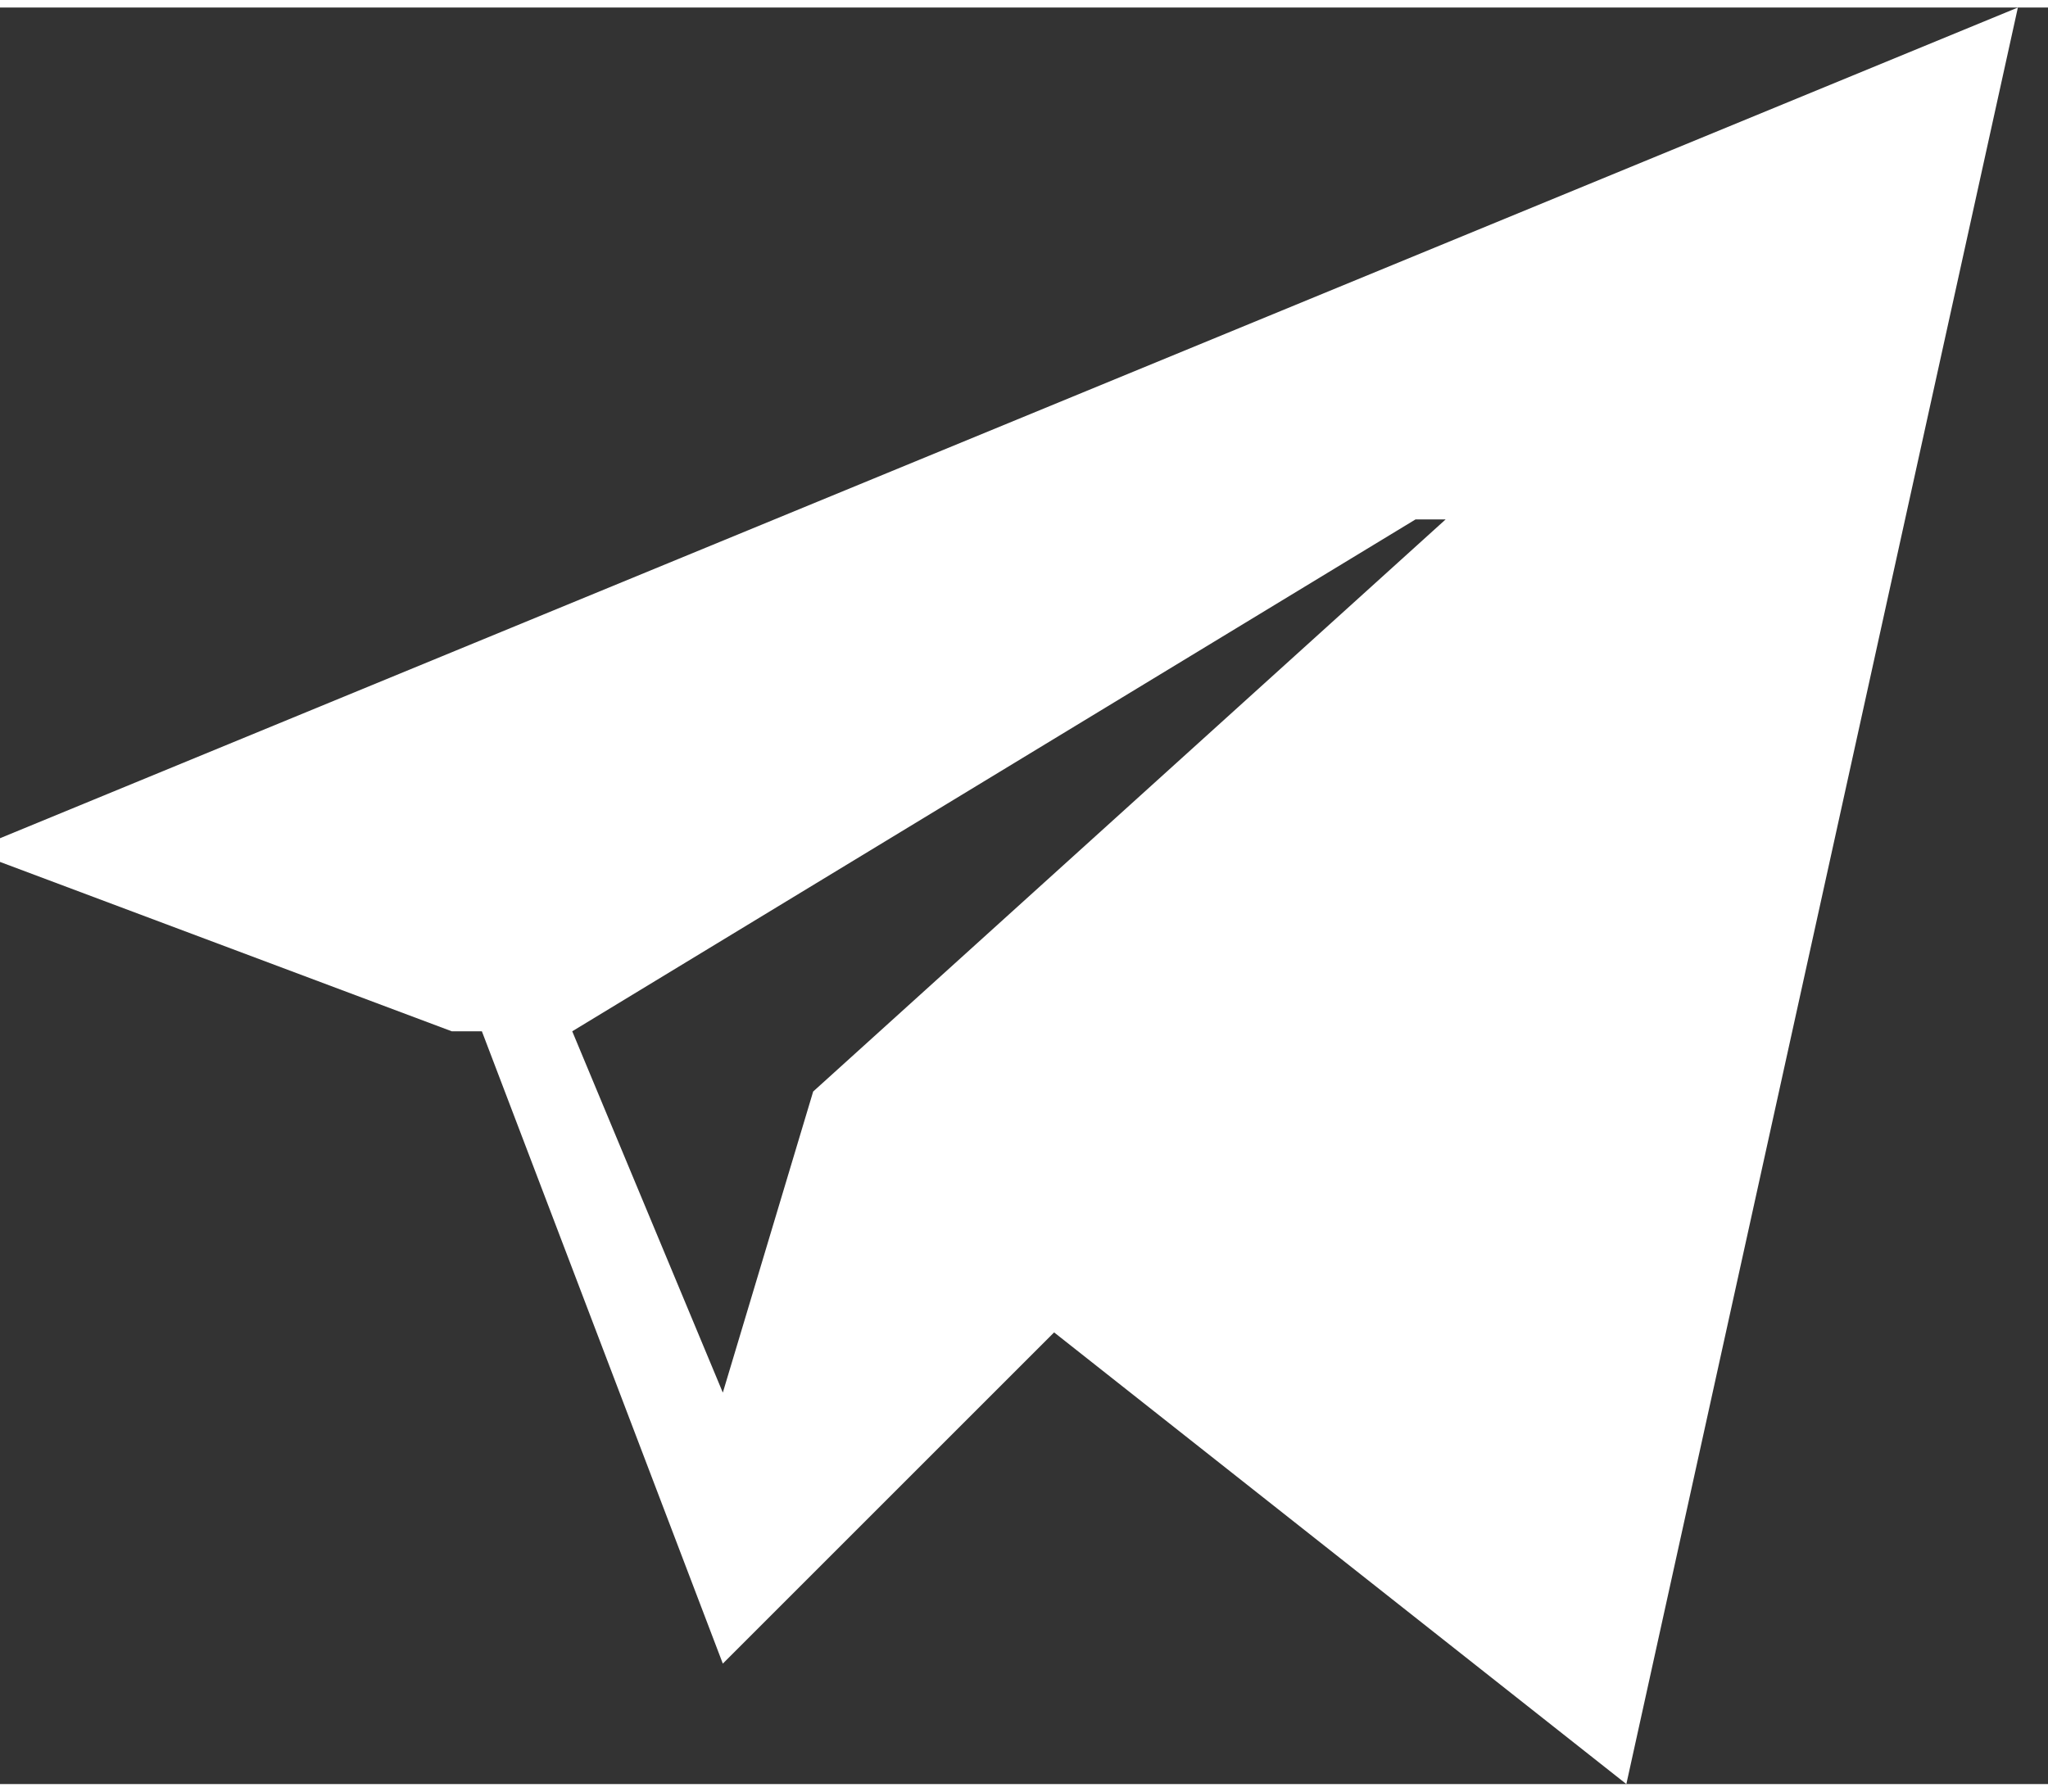 <?xml version="1.0" encoding="UTF-8"?>
<!DOCTYPE svg PUBLIC "-//W3C//DTD SVG 1.1//EN" "http://www.w3.org/Graphics/SVG/1.1/DTD/svg11.dtd">
<!-- Creator: CorelDRAW 2018 (64-Bit) -->
<svg xmlns="http://www.w3.org/2000/svg" xml:space="preserve" width="16px" height="14px" version="1.1" style="shape-rendering:geometricPrecision; text-rendering:geometricPrecision; image-rendering:optimizeQuality; fill-rule:evenodd; clip-rule:evenodd"
viewBox="0 0 0.68 0.59"
 xmlns:xlink="http://www.w3.org/1999/xlink">
 <rect x="0" y="0" width="0.68" height="0.59" fill="#333333" stroke="none"/>
 <defs>
  <style type="text/css">
   <![CDATA[
    .fil0 {fill:white}
   ]]>
  </style>
 </defs>
 <g id="Слой_x0020_1">
  <path class="fil0" d="M0.16 0.34l0.08 0.21 0.11 -0.11 0.19 0.15 0.13 -0.59 -0.68 0.28 0.16 0.06zm0.32 -0.17l-0.21 0.19 -0.03 0.1 -0.05 -0.12 0.28 -0.17zm0 0z"/>
 </g>
</svg>
